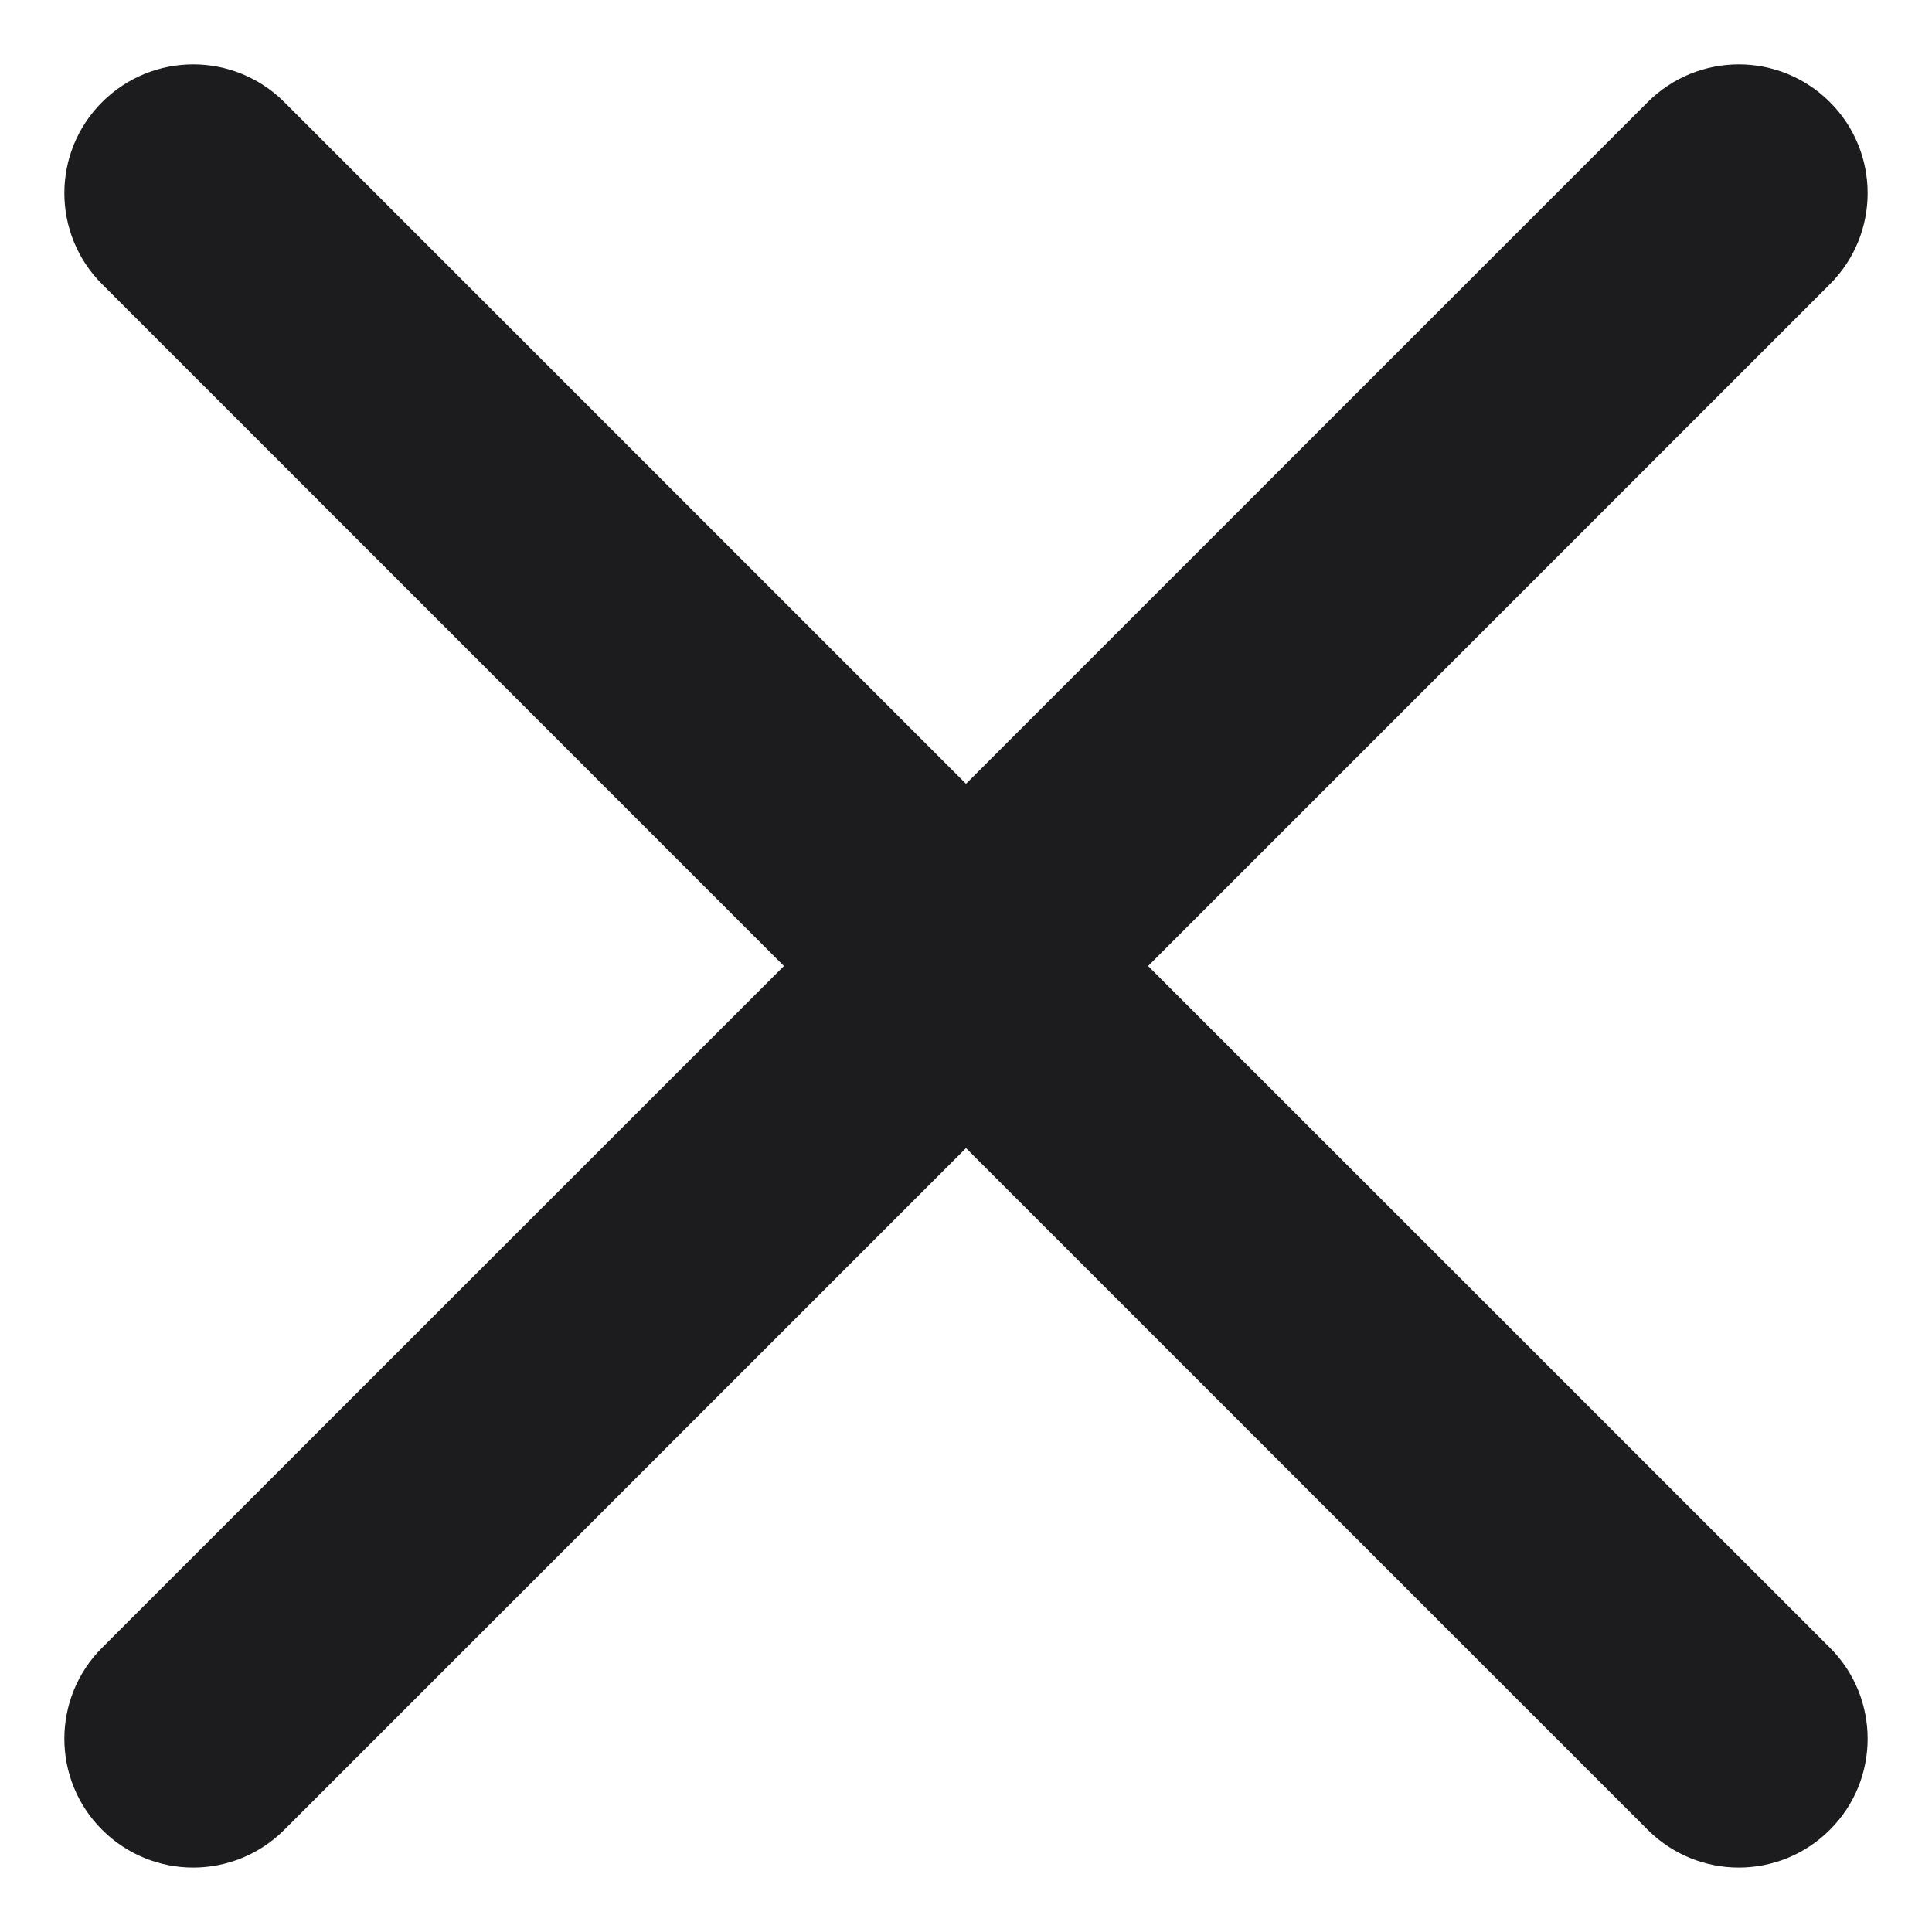 <svg width="20" height="20" viewBox="0 0 20 20" fill="none" xmlns="http://www.w3.org/2000/svg">
<path d="M11.885 10L18.943 2.942C19.464 2.422 19.464 1.577 18.943 1.057C18.421 0.536 17.579 0.536 17.057 1.057L10 8.114L2.943 1.057C2.421 0.536 1.579 0.536 1.057 1.057C0.536 1.577 0.536 2.422 1.057 2.942L8.115 10L1.057 17.057C0.536 17.577 0.536 18.422 1.057 18.942C1.317 19.202 1.659 19.333 2 19.333C2.341 19.333 2.683 19.202 2.943 18.942L10 11.885L17.057 18.942C17.317 19.202 17.659 19.333 18 19.333C18.341 19.333 18.683 19.202 18.943 18.942C19.464 18.422 19.464 17.577 18.943 17.057L11.885 10Z" fill="#1C1C1E"/>
</svg>
